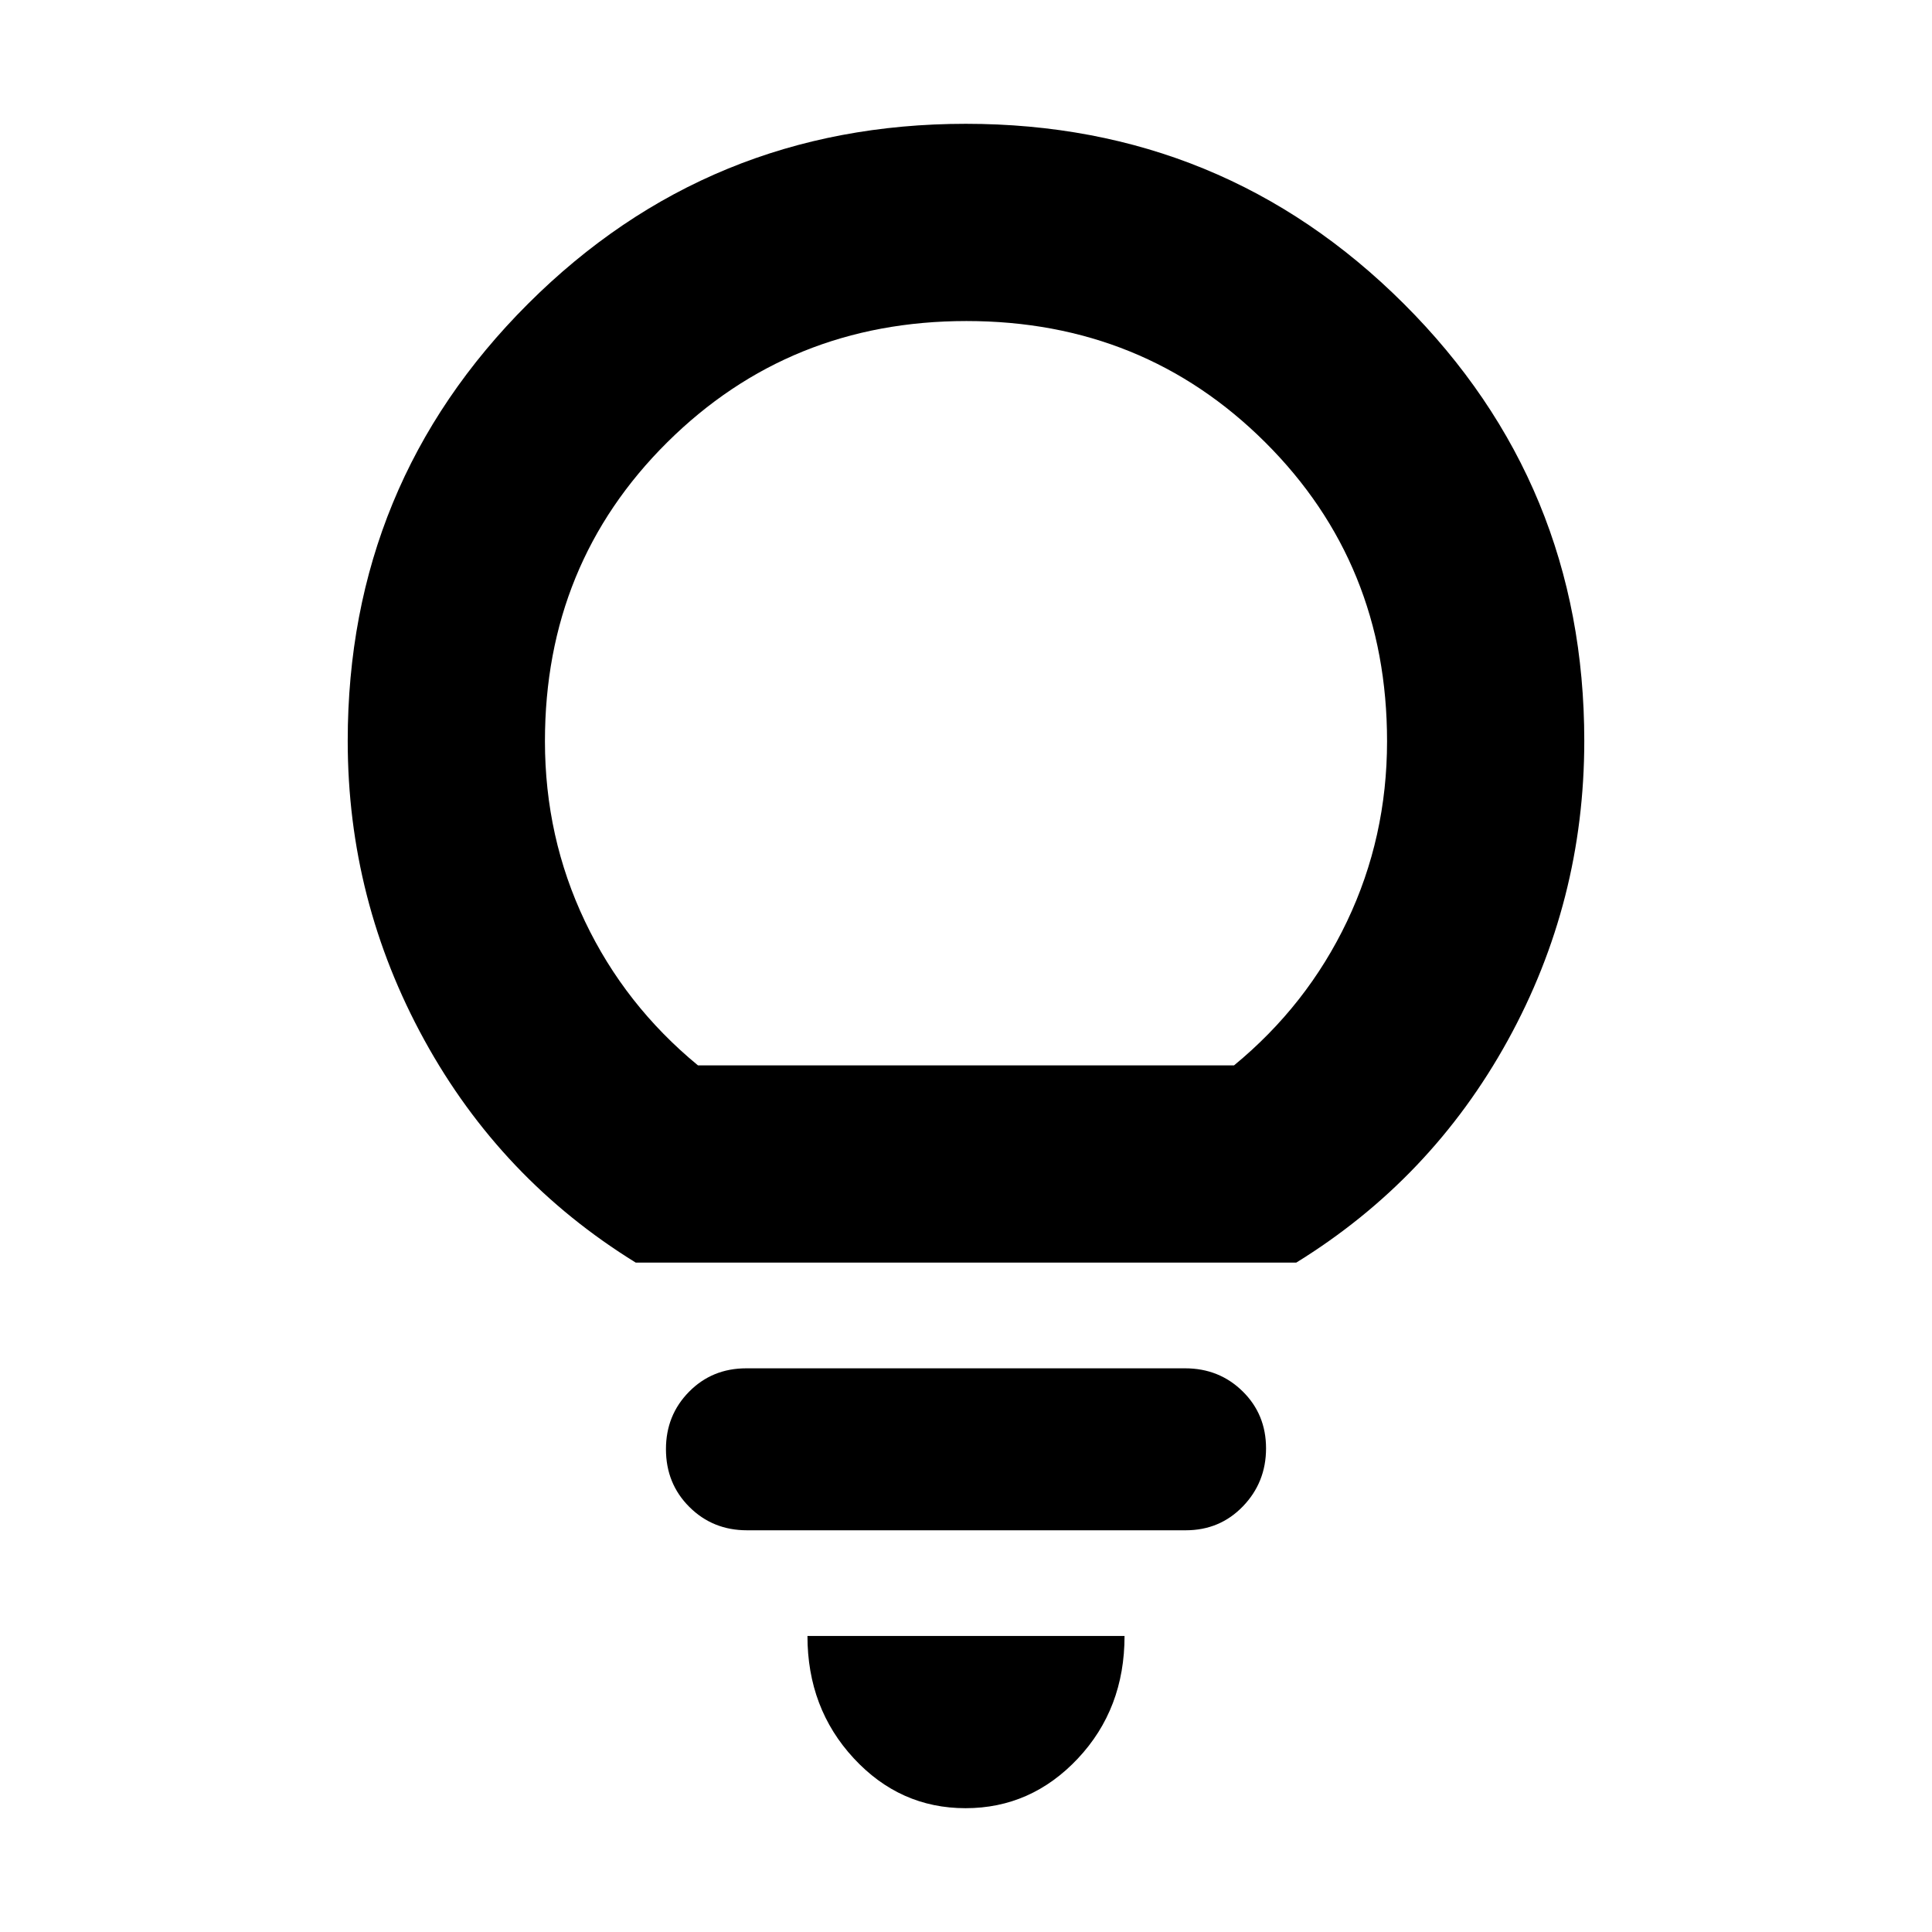 <svg xmlns="http://www.w3.org/2000/svg" height="20" viewBox="0 -960 960 960" width="20"><path d="M479.77-61.52q-32.6 0-55.57-24.82-22.98-24.83-22.98-60.75h157.56q0 36.22-23.21 60.9-23.21 24.67-55.8 24.67ZM371.15-199.61q-16.96 0-28.6-11.59t-11.64-28.72q0-16.89 11.48-28.53 11.47-11.64 28.44-11.64h218.02q16.96 0 28.6 11.43t11.64 28.33q0 16.9-11.48 28.81-11.47 11.91-28.44 11.91H371.15Zm-55.24-133Q248.83-374 210.8-443.3q-38.02-69.31-38.02-148.53 0-127.77 89.59-217.21 89.58-89.44 217.56-89.44t217.64 89.44q89.65 89.44 89.65 217.21 0 79.79-38.02 148.81Q711.17-374 644.09-332.61H315.91Zm30.92-98h266.34q36.31-29.87 56.18-71.61 19.87-41.74 19.87-89.48 0-88.19-60.51-148.49-60.51-60.29-148.48-60.29t-148.71 60.29q-60.74 60.3-60.74 148.49 0 47.74 19.87 89.48t56.18 71.61Zm133.17 0Z"/></svg>